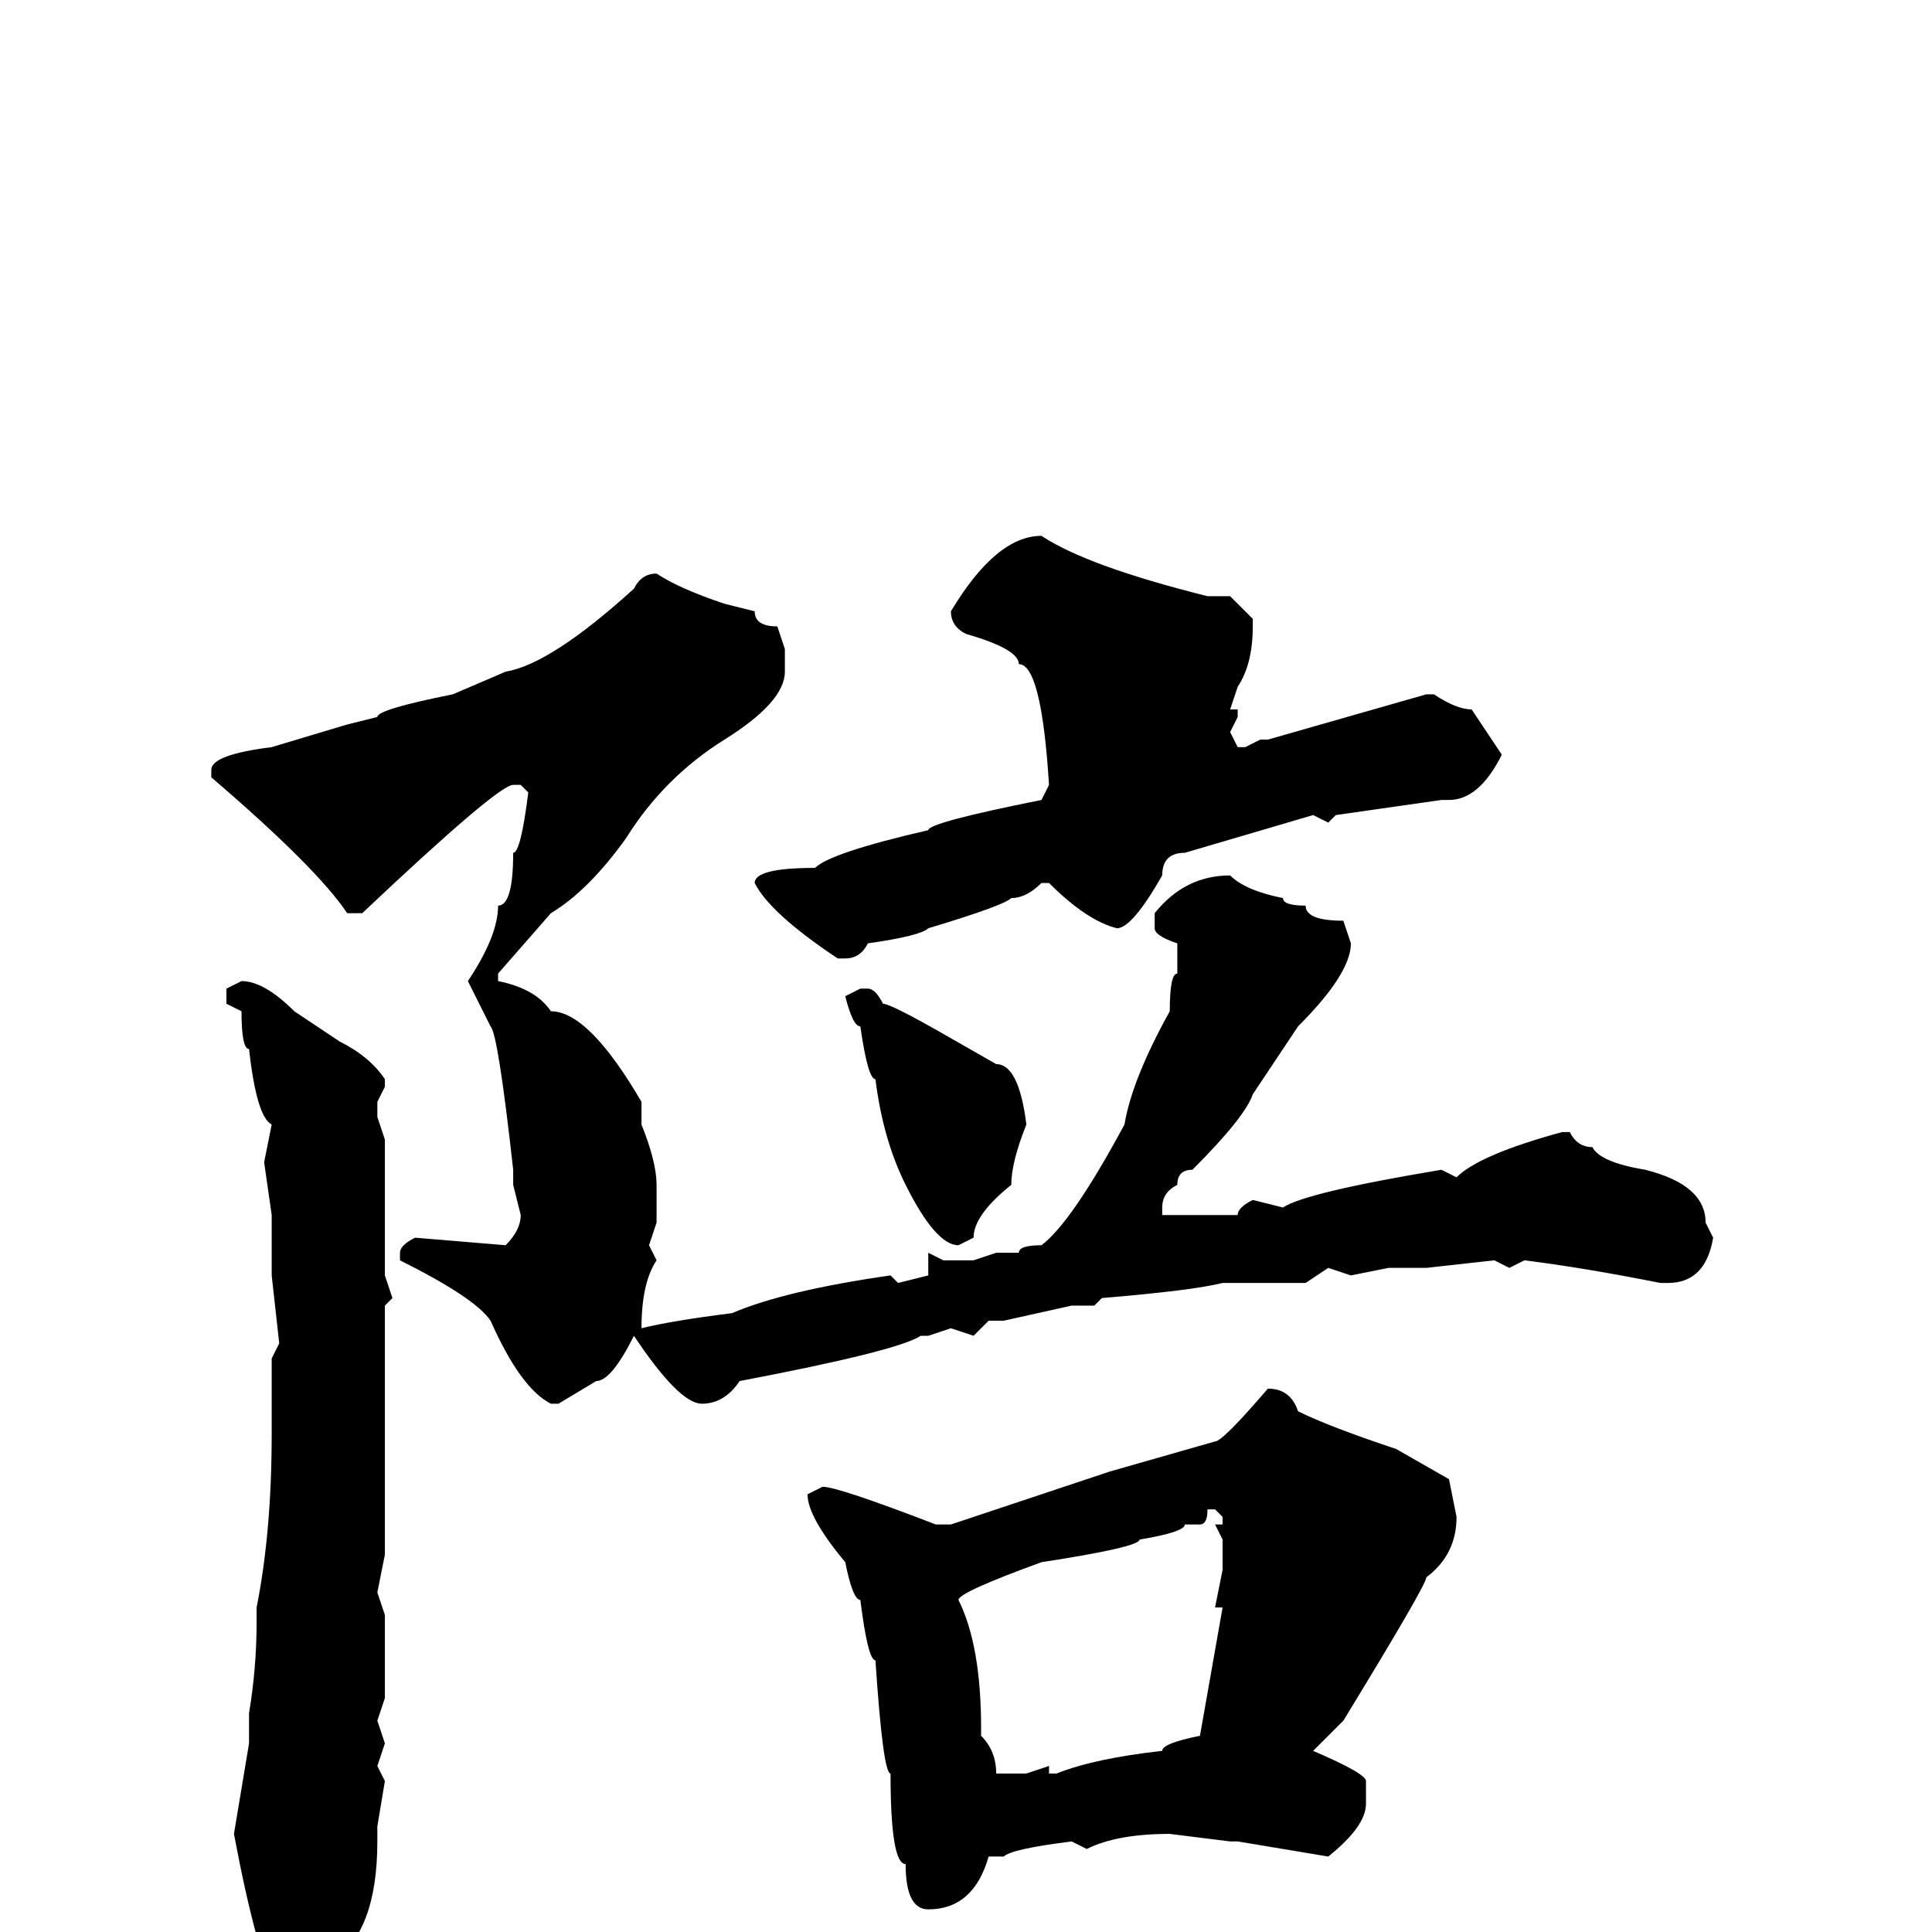 <svg xmlns="http://www.w3.org/2000/svg" viewBox="0 -256 256 256">
	<path fill="#000000" d="M138 -185Q144 -181 160 -177H163L166 -174V-173Q166 -168 164 -165L163 -162H164V-161L163 -159L164 -157H165L167 -158H168L189 -164H190Q193 -162 195 -162L199 -156Q196 -150 192 -150H191L177 -148L176 -147L174 -148L157 -143Q154 -143 154 -140Q150 -133 148 -133Q144 -134 139 -139H138Q136 -137 134 -137Q133 -136 123 -133Q122 -132 115 -131Q114 -129 112 -129H111Q102 -135 100 -139Q100 -141 108 -141Q110 -143 123 -146Q123 -147 138 -150L139 -152Q138 -168 135 -168Q135 -170 128 -172Q126 -173 126 -175Q132 -185 138 -185ZM87 -180Q90 -178 96 -176L100 -175Q100 -173 103 -173L104 -170V-169V-167Q104 -163 96 -158Q88 -153 83 -145Q78 -138 73 -135L66 -127V-126Q71 -125 73 -122Q78 -122 85 -110V-107Q87 -102 87 -99V-94L86 -91L87 -89Q85 -86 85 -80Q89 -81 97 -82Q104 -85 118 -87L119 -86L123 -87V-88V-90L125 -89H127H129L132 -90H135Q135 -91 138 -91Q142 -94 149 -107Q150 -113 155 -122Q155 -127 156 -127V-129V-131Q153 -132 153 -133V-135Q157 -140 163 -140Q165 -138 170 -137Q170 -136 173 -136Q173 -134 178 -134L179 -131Q179 -127 172 -120L166 -111Q165 -108 158 -101Q156 -101 156 -99Q154 -98 154 -96V-95H158H160H164Q164 -96 166 -97L170 -96Q173 -98 191 -101L193 -100Q196 -103 207 -106H208Q209 -104 211 -104Q212 -102 218 -101Q226 -99 226 -94L227 -92Q226 -86 221 -86H220Q210 -88 202 -89L200 -88L198 -89L189 -88H184L179 -87L176 -88L173 -86H162Q158 -85 146 -84L145 -83H142L133 -81H131L129 -79L126 -80L123 -79H122Q119 -77 98 -73Q96 -70 93 -70Q90 -70 84 -79Q81 -73 79 -73L74 -70H73Q69 -72 65 -81Q63 -84 53 -89V-90Q53 -91 55 -92L67 -91Q69 -93 69 -95L68 -99V-101Q66 -119 65 -120L62 -126Q66 -132 66 -136Q68 -136 68 -143Q69 -143 70 -151L69 -152H68Q66 -152 48 -135H46Q42 -141 28 -153V-154Q28 -156 36 -157L46 -160L50 -161Q50 -162 60 -164L67 -167Q73 -168 84 -178Q85 -180 87 -180ZM32 -126Q35 -126 39 -122L45 -118Q49 -116 51 -113V-112L50 -110V-108L51 -105V-103V-87L52 -84L51 -83V-78V-75V-73V-71V-68V-55V-54V-53V-50L50 -45L51 -42V-41V-31L50 -28L51 -25L50 -22L51 -20L50 -14V-12Q50 0 44 4Q40 9 37 9Q34 3 31 -13L33 -25V-29Q34 -35 34 -41V-43Q36 -53 36 -66V-69V-75V-76L37 -78L36 -87V-95L35 -102L36 -107Q34 -108 33 -117Q32 -117 32 -122L30 -123V-125ZM114 -125H115Q116 -125 117 -123Q118 -123 125 -119L132 -115Q135 -115 136 -107Q134 -102 134 -99Q129 -95 129 -92L127 -91Q124 -91 120 -99Q117 -105 116 -113Q115 -113 114 -120Q113 -120 112 -124ZM168 -72Q171 -72 172 -69Q176 -67 185 -64L192 -60L193 -55Q193 -50 189 -47Q189 -46 178 -28L174 -24Q181 -21 181 -20V-17Q181 -14 176 -10L164 -12H163L155 -13Q148 -13 144 -11L142 -12Q134 -11 133 -10H131Q129 -3 123 -3Q120 -3 120 -9Q118 -9 118 -21Q117 -21 116 -36Q115 -36 114 -44Q113 -44 112 -49Q107 -55 107 -58L109 -59Q111 -59 124 -54H126L147 -61L161 -65Q162 -65 168 -72ZM160 -56Q160 -54 159 -54H158H157Q157 -53 151 -52Q151 -51 138 -49Q127 -45 127 -44Q130 -38 130 -27V-26Q132 -24 132 -21H136L139 -22V-21H140Q145 -23 154 -24Q154 -25 159 -26L162 -43H161L162 -48V-52L161 -54H162V-55L161 -56Z"/>
</svg>